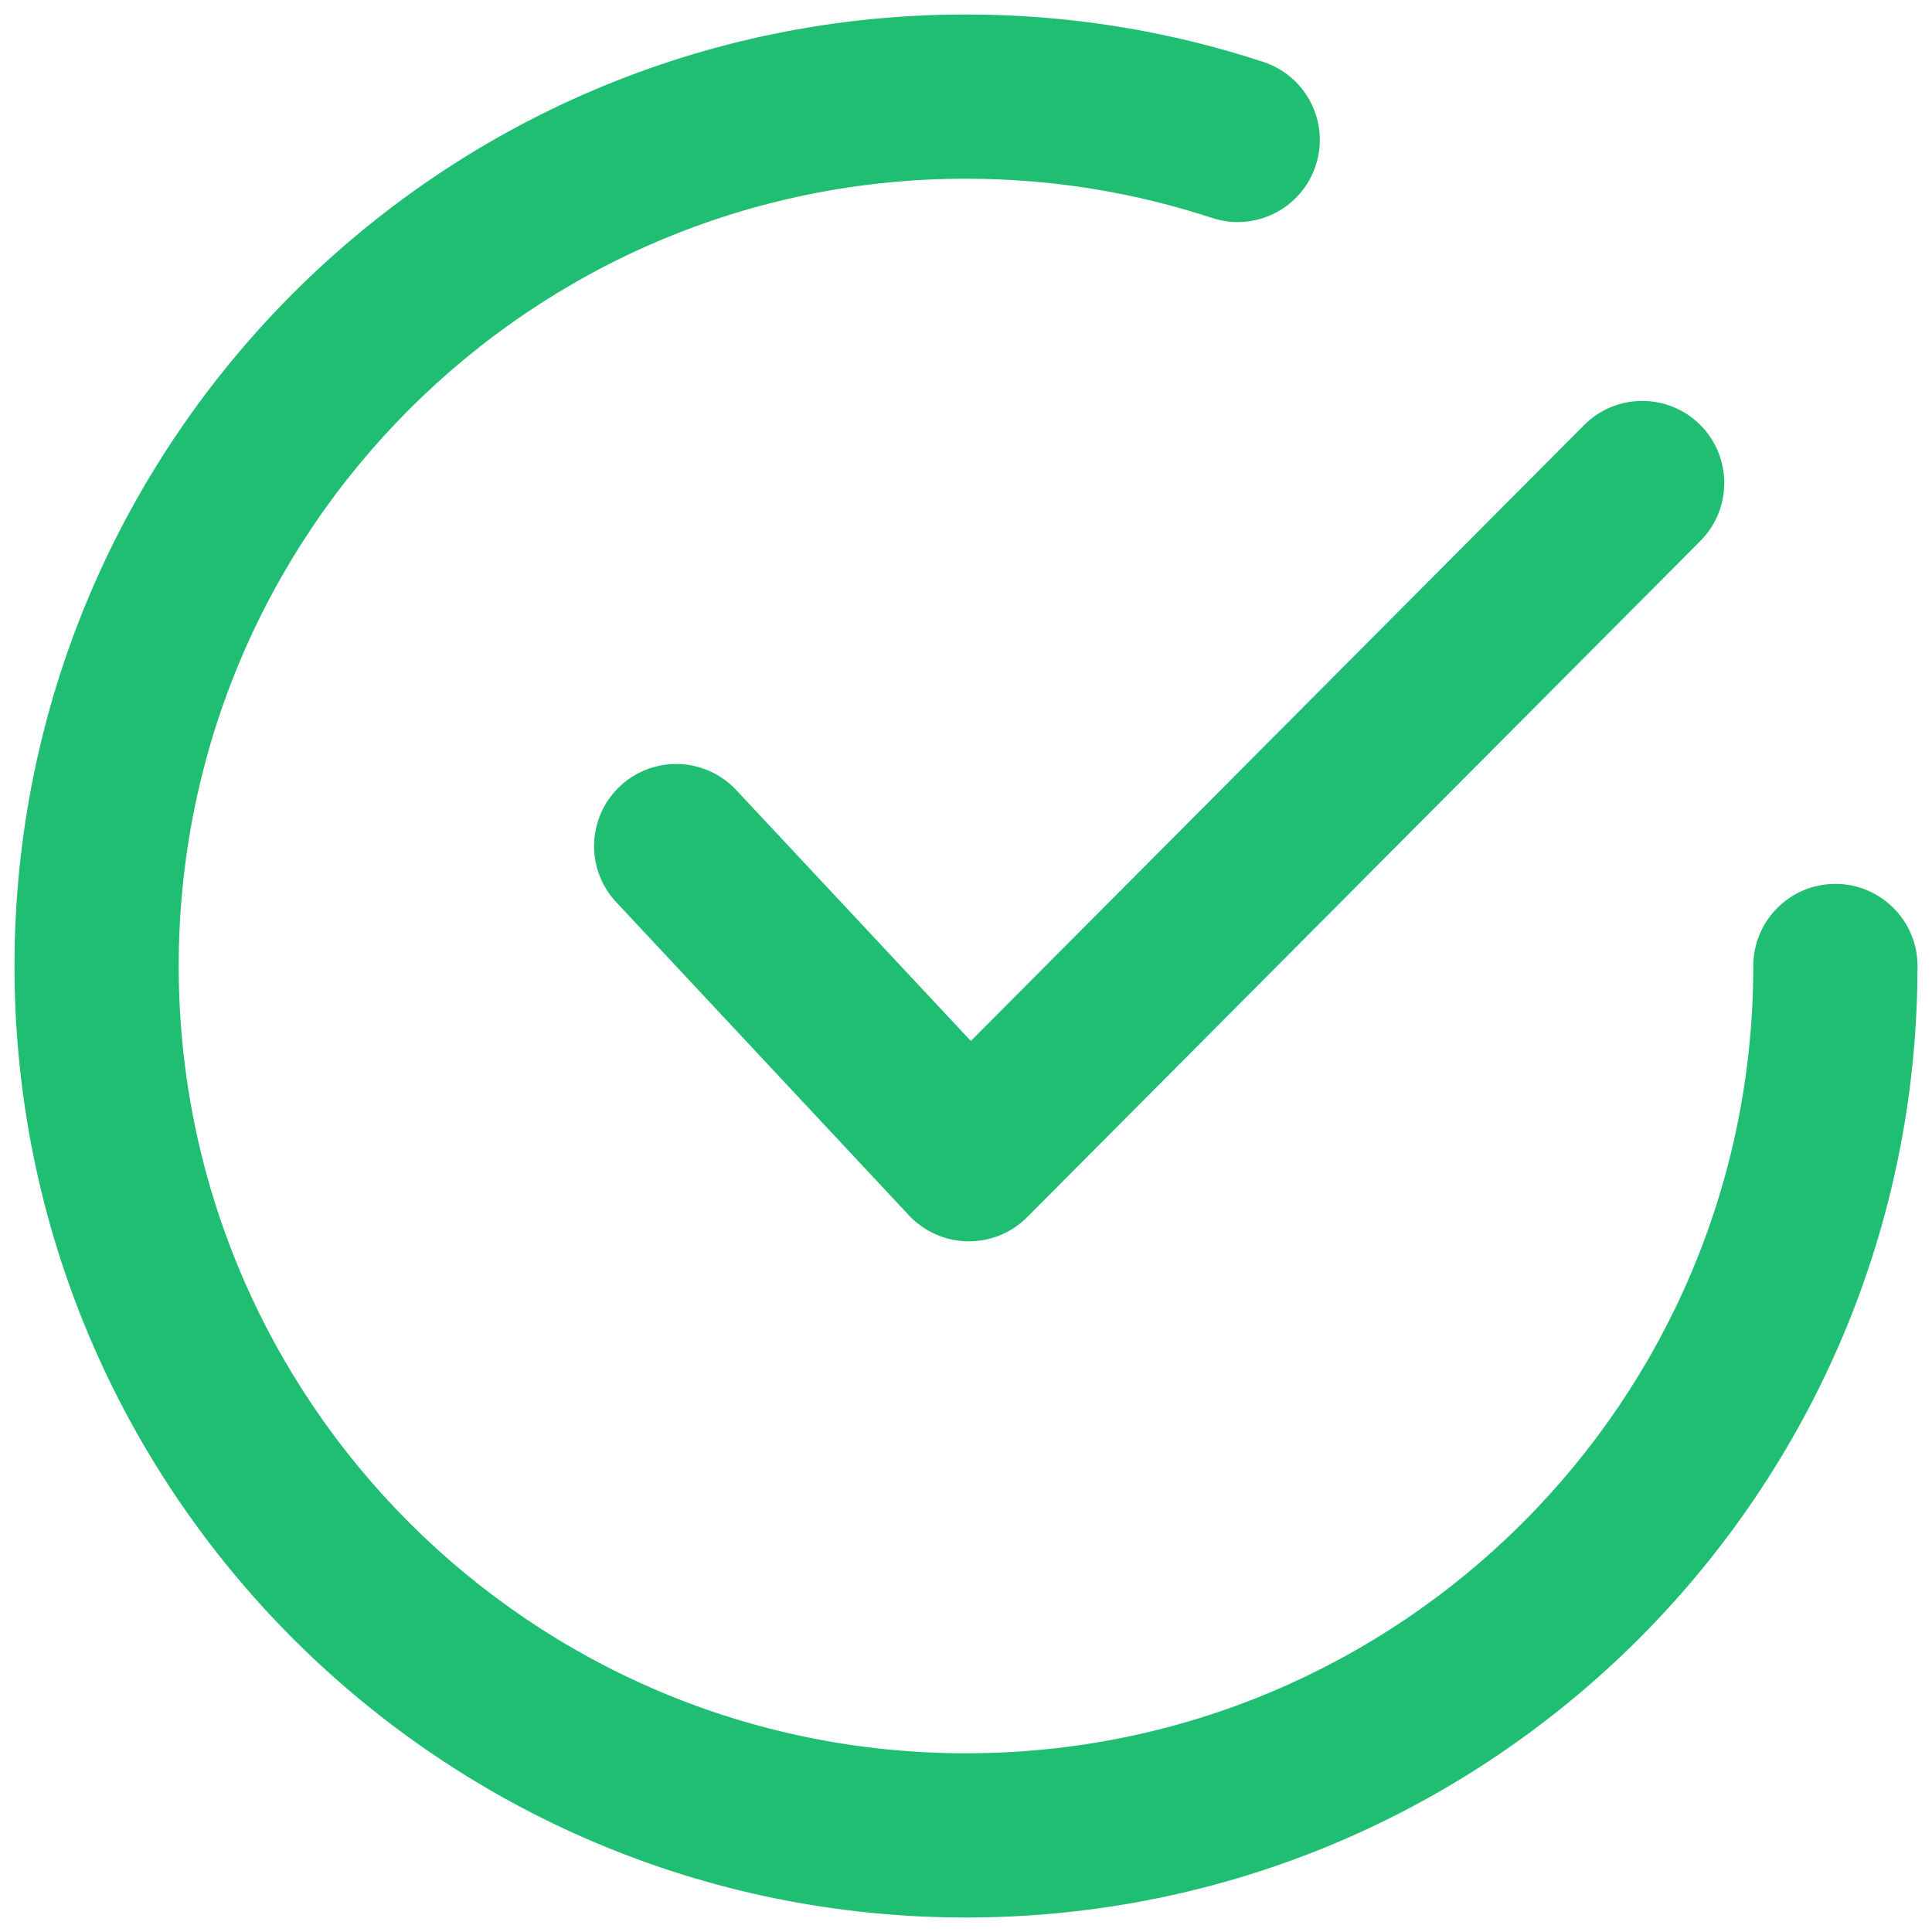 <svg width="20" height="20" viewBox="0 0 20 20" fill="none" xmlns="http://www.w3.org/2000/svg">
<path fill-rule="evenodd" clip-rule="evenodd" d="M1.85 10C1.85 5.499 5.499 1.85 10 1.85C10.891 1.85 11.747 1.993 12.547 2.256C12.993 2.403 13.473 2.16 13.62 1.714C13.767 1.268 13.524 0.788 13.078 0.641C12.108 0.322 11.073 0.15 10 0.15C4.56 0.15 0.15 4.56 0.15 10C0.15 15.44 4.56 19.85 10 19.85C15.44 19.85 19.85 15.44 19.85 10C19.85 9.531 19.469 9.15 19 9.15C18.53 9.15 18.15 9.531 18.15 10C18.15 14.502 14.501 18.15 10 18.15C5.499 18.15 1.85 14.502 1.85 10ZM17.602 5.6C17.933 5.267 17.932 4.729 17.6 4.398C17.267 4.067 16.729 4.068 16.398 4.401L10.05 10.776L7.621 8.178C7.3 7.836 6.762 7.817 6.419 8.138C6.077 8.459 6.058 8.996 6.379 9.339L9.409 12.581C9.567 12.749 9.786 12.847 10.017 12.85C10.248 12.854 10.47 12.764 10.633 12.6L17.602 5.6Z" fill="#20BE72"/>
</svg>
